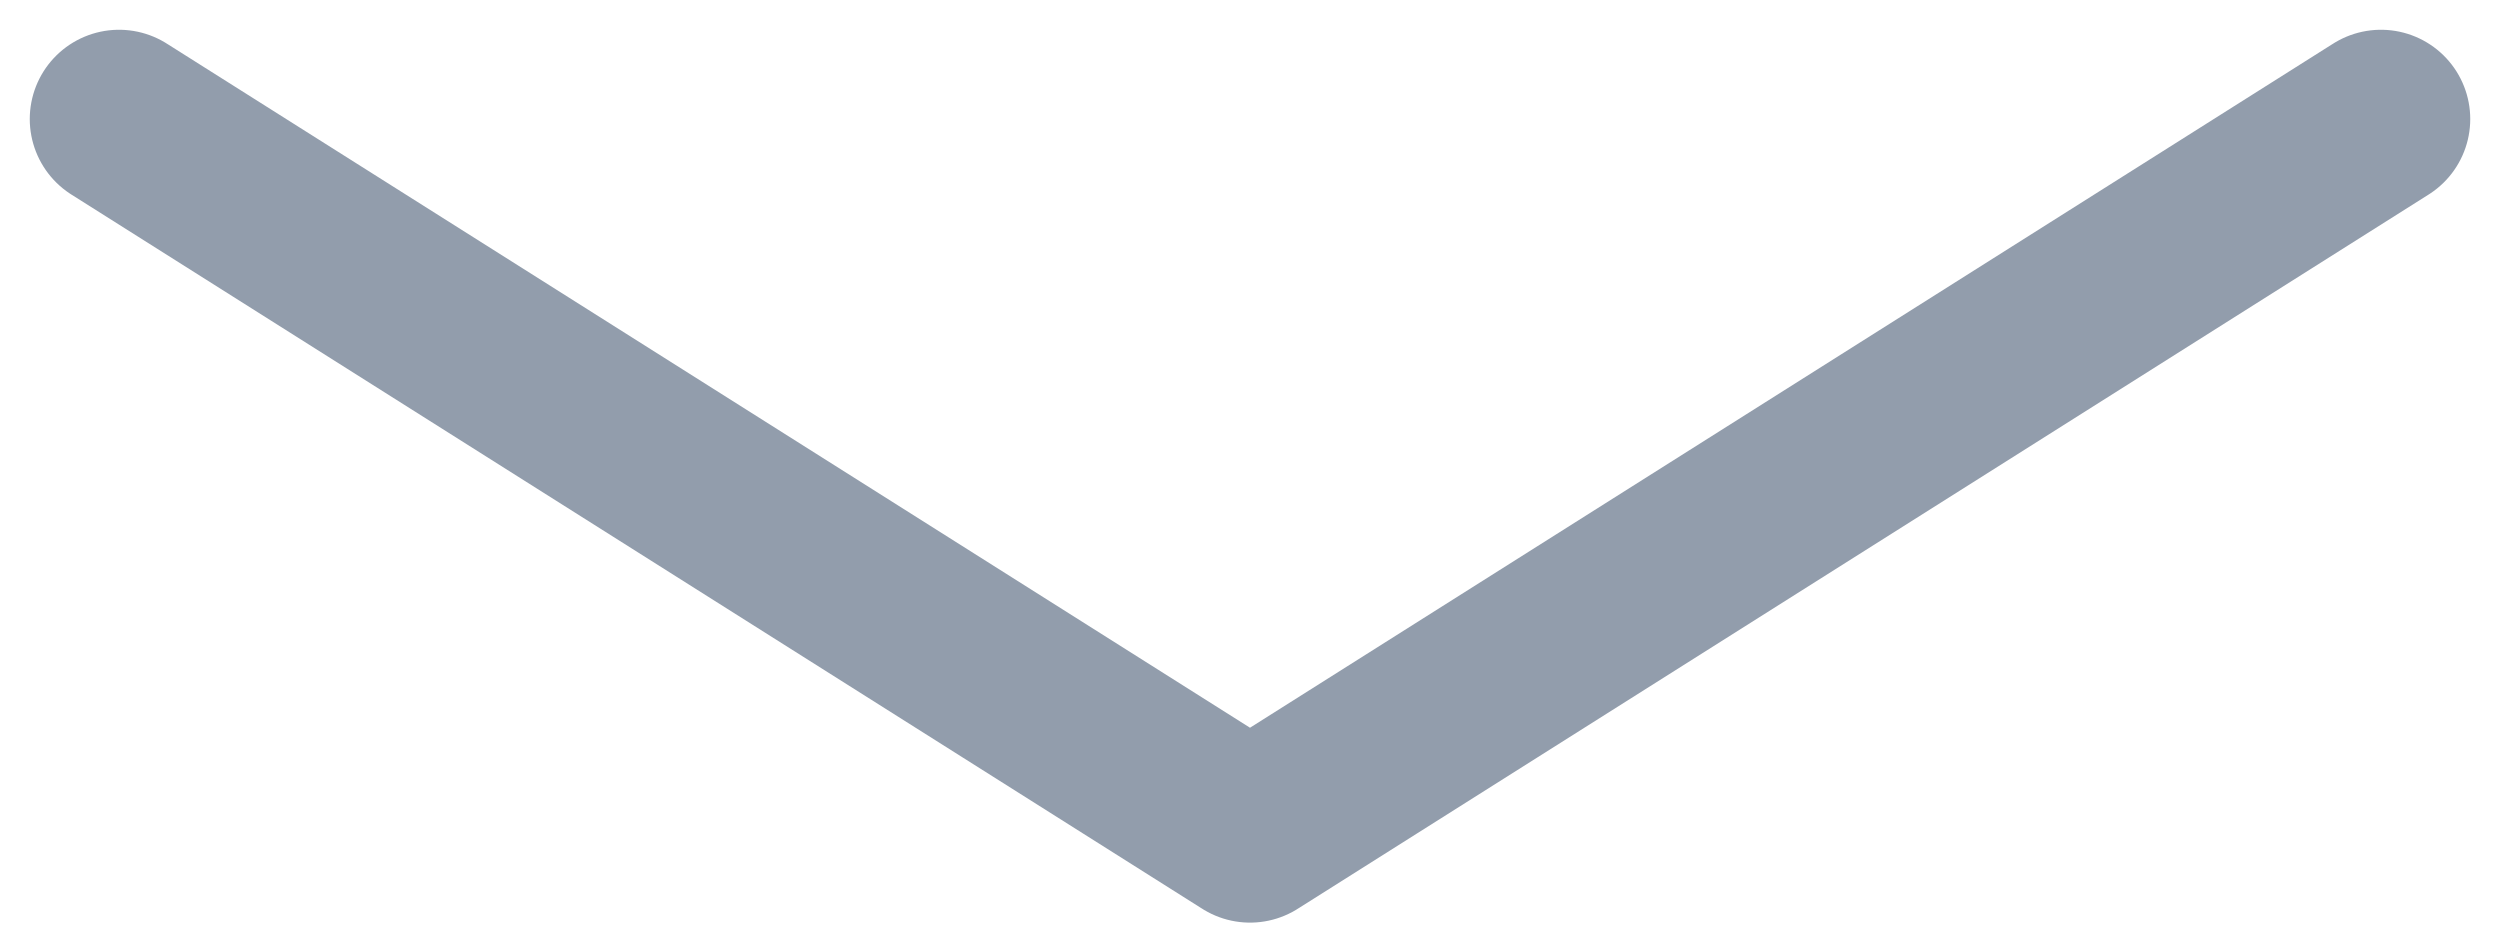 <svg width="42" height="16" viewBox="0 0 42 16" fill="none" xmlns="http://www.w3.org/2000/svg">
<path d="M2 2L21 14L40 2" stroke="#929DAC" stroke-width="3" stroke-linecap="round" stroke-linejoin="round"/>
</svg>
